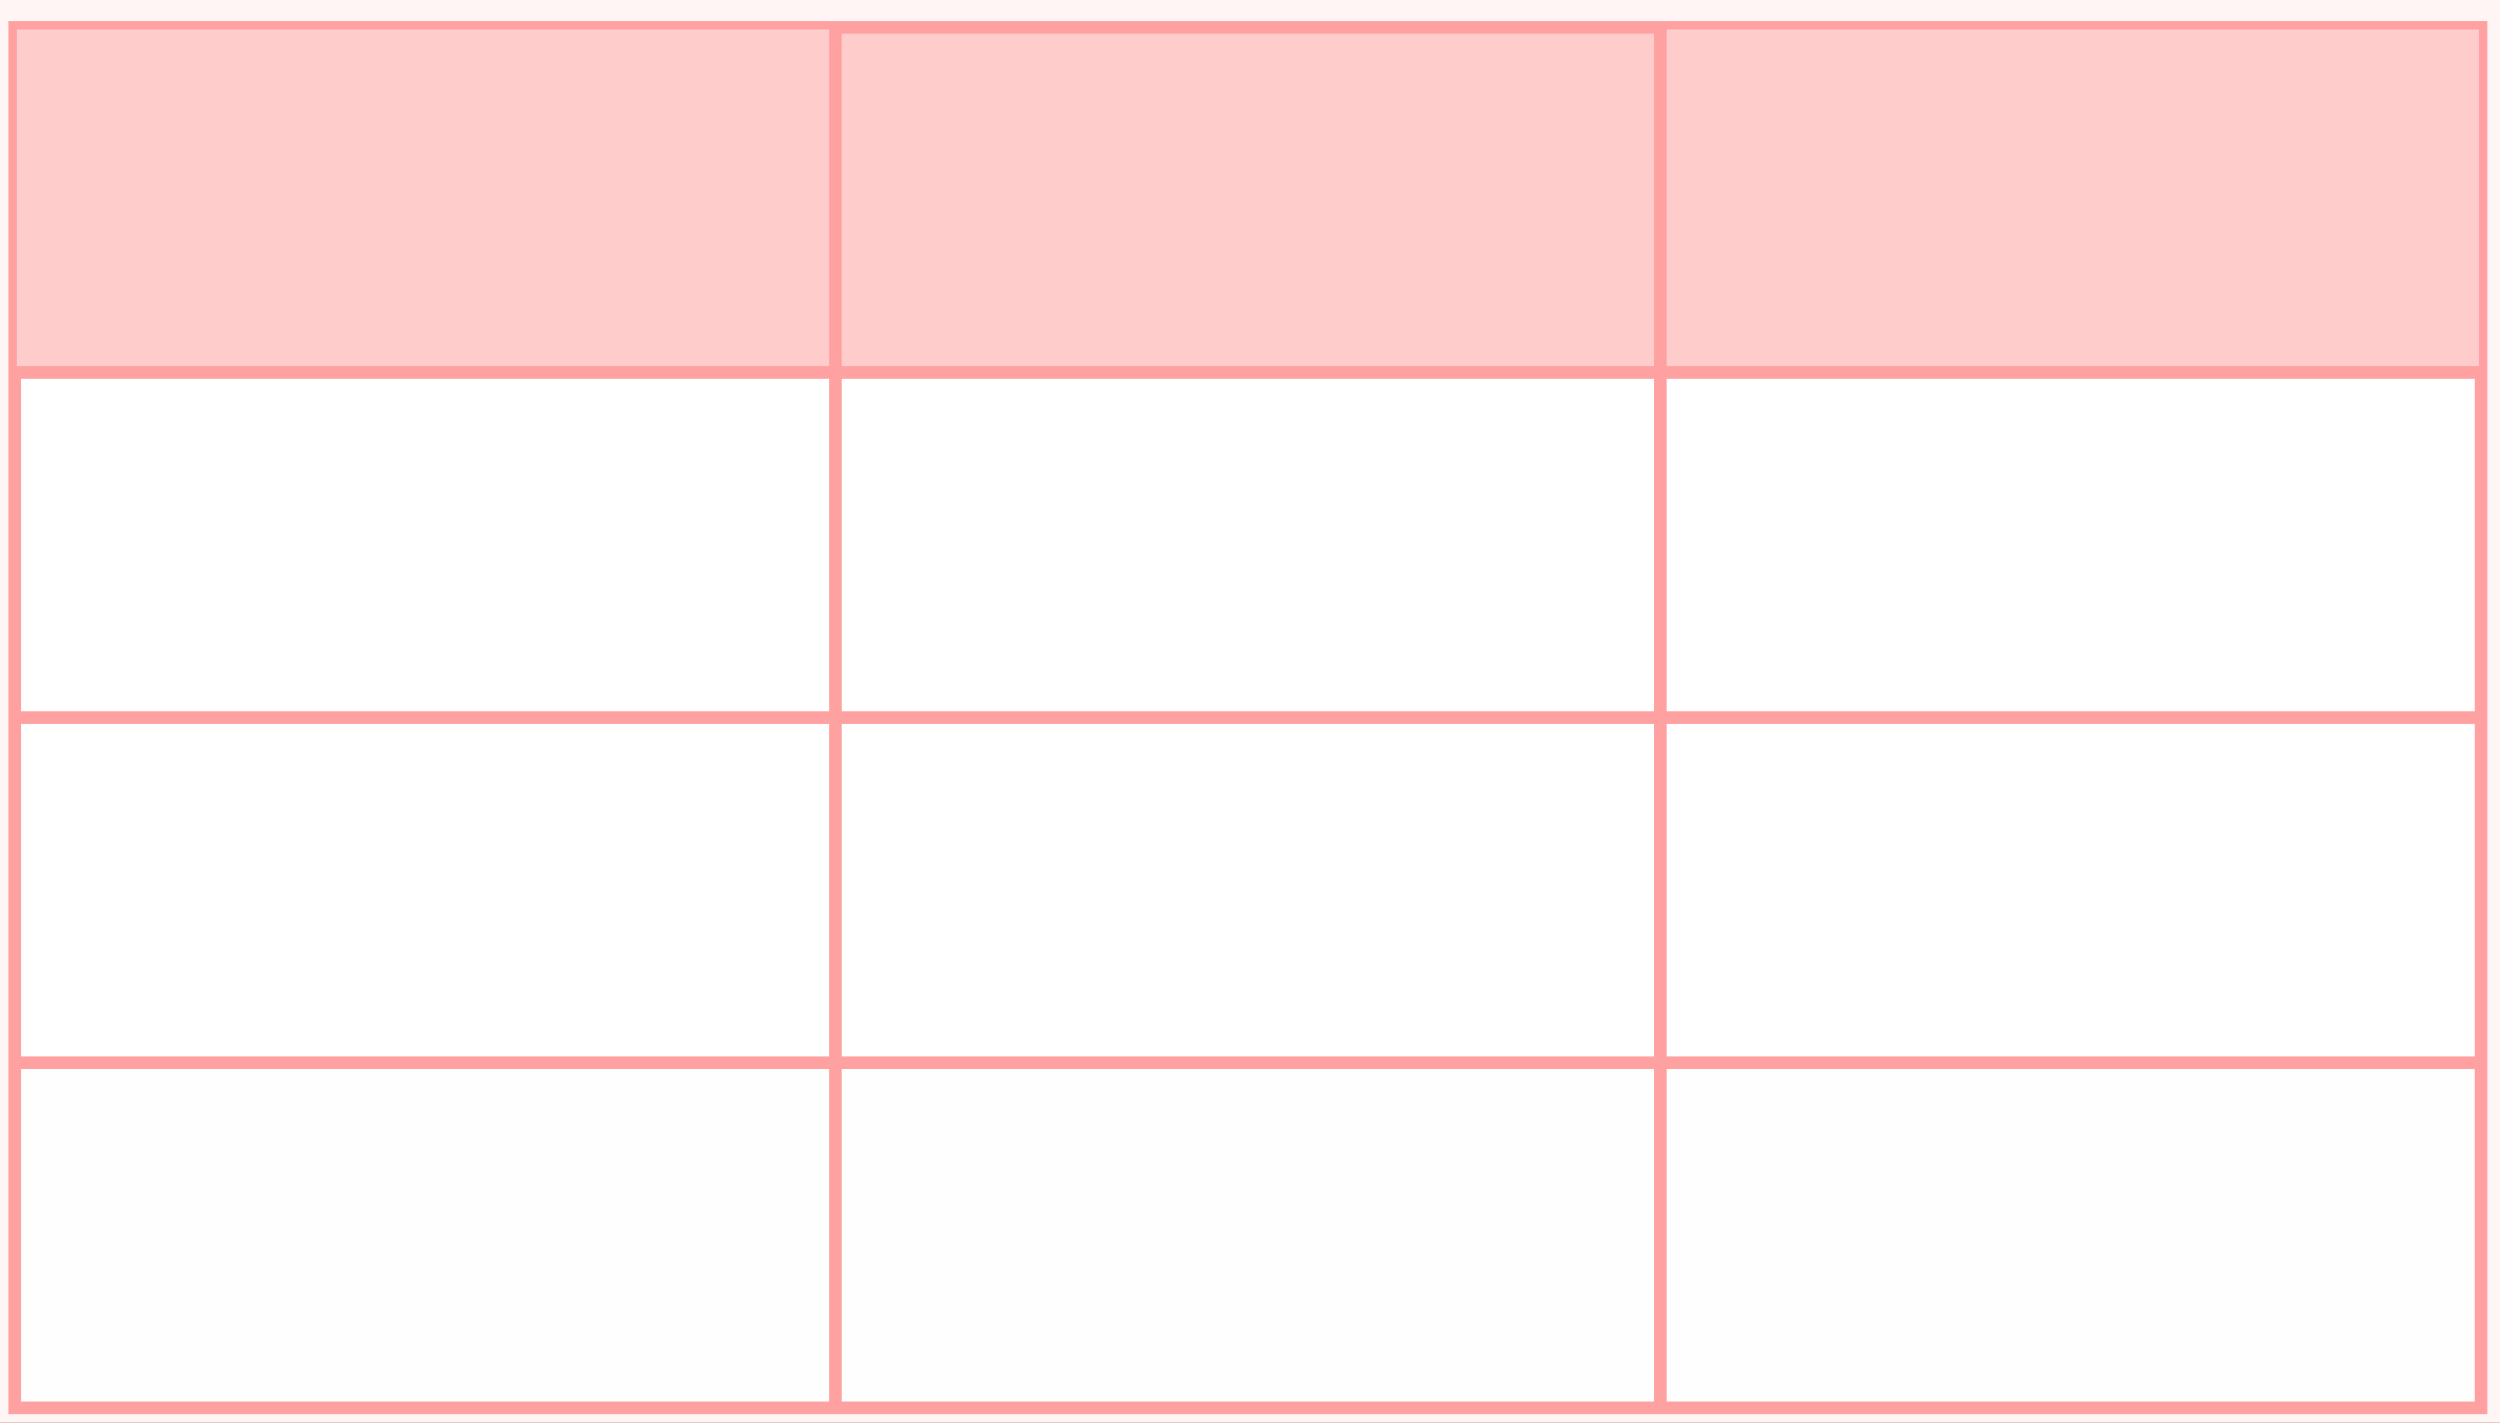<?xml version="1.0" encoding="UTF-8"?>
<svg version="1.1" xmlns="http://www.w3.org/2000/svg" width="594" height="338">
<rect width="100%" height="100%" fill="#333333" stroke="none"/>
<path d="M0 0 C196.02 0 392.04 0 594 0 C594 111.54 594 223.08 594 338 C397.98 338 201.96 338 0 338 C0 226.46 0 114.92 0 0 Z " fill="#FFA1A1" transform="translate(0,0)"/>
<path d="M0 0 C63.69 0 127.38 0 193 0 C193 26.4 193 52.8 193 80 C129.31 80 65.62 80 0 80 C0 53.6 0 27.2 0 0 Z " fill="#FFCCCC" transform="translate(396,7)"/>
<path d="M0 0 C63.69 0 127.38 0 193 0 C193 26.4 193 52.8 193 80 C129.31 80 65.62 80 0 80 C0 53.6 0 27.2 0 0 Z " fill="#FFCCCC" transform="translate(4,7)"/>
<path d="M0 0 C63.69 0 127.38 0 193 0 C193 26.07 193 52.14 193 79 C129.31 79 65.62 79 0 79 C0 52.93 0 26.86 0 0 Z " fill="#FFFEFE" transform="translate(200,254)"/>
<path d="M0 0 C63.69 0 127.38 0 193 0 C193 26.07 193 52.14 193 79 C129.31 79 65.62 79 0 79 C0 52.93 0 26.86 0 0 Z " fill="#FFFFFF" transform="translate(200,172)"/>
<path d="M0 0 C63.69 0 127.38 0 193 0 C193 26.07 193 52.14 193 79 C129.31 79 65.62 79 0 79 C0 52.93 0 26.86 0 0 Z " fill="#FFFFFF" transform="translate(200,90)"/>
<path d="M0 0 C63.69 0 127.38 0 193 0 C193 26.07 193 52.14 193 79 C129.31 79 65.62 79 0 79 C0 52.93 0 26.86 0 0 Z " fill="#FFCCCC" transform="translate(200,8)"/>
<path d="M0 0 C63.36 0 126.72 0 192 0 C192 26.07 192 52.14 192 79 C128.64 79 65.28 79 0 79 C0 52.93 0 26.86 0 0 Z " fill="#FFFEFE" transform="translate(396,254)"/>
<path d="M0 0 C63.36 0 126.72 0 192 0 C192 26.07 192 52.14 192 79 C128.64 79 65.28 79 0 79 C0 52.93 0 26.86 0 0 Z " fill="#FFFEFE" transform="translate(5,254)"/>
<path d="M0 0 C63.36 0 126.72 0 192 0 C192 26.07 192 52.14 192 79 C128.64 79 65.28 79 0 79 C0 52.93 0 26.86 0 0 Z " fill="#FFFFFF" transform="translate(396,172)"/>
<path d="M0 0 C63.36 0 126.72 0 192 0 C192 26.07 192 52.14 192 79 C128.64 79 65.28 79 0 79 C0 52.93 0 26.86 0 0 Z " fill="#FFFFFF" transform="translate(5,172)"/>
<path d="M0 0 C63.36 0 126.72 0 192 0 C192 26.07 192 52.14 192 79 C128.64 79 65.28 79 0 79 C0 52.93 0 26.86 0 0 Z " fill="#FFFFFF" transform="translate(396,90)"/>
<path d="M0 0 C63.36 0 126.72 0 192 0 C192 26.07 192 52.14 192 79 C128.64 79 65.28 79 0 79 C0 52.93 0 26.86 0 0 Z " fill="#FFFFFF" transform="translate(5,90)"/>
<path d="M0 0 C196.02 0 392.04 0 594 0 C594 111.54 594 223.08 594 338 C397.98 338 201.96 338 0 338 C0 226.46 0 114.92 0 0 Z M2 5 C2 114.23 2 223.46 2 336 C196.37 336 390.74 336 591 336 C591 226.77 591 117.54 591 5 C396.63 5 202.26 5 2 5 Z " fill="#FFF5F5" transform="translate(0,0)"/>
</svg>
